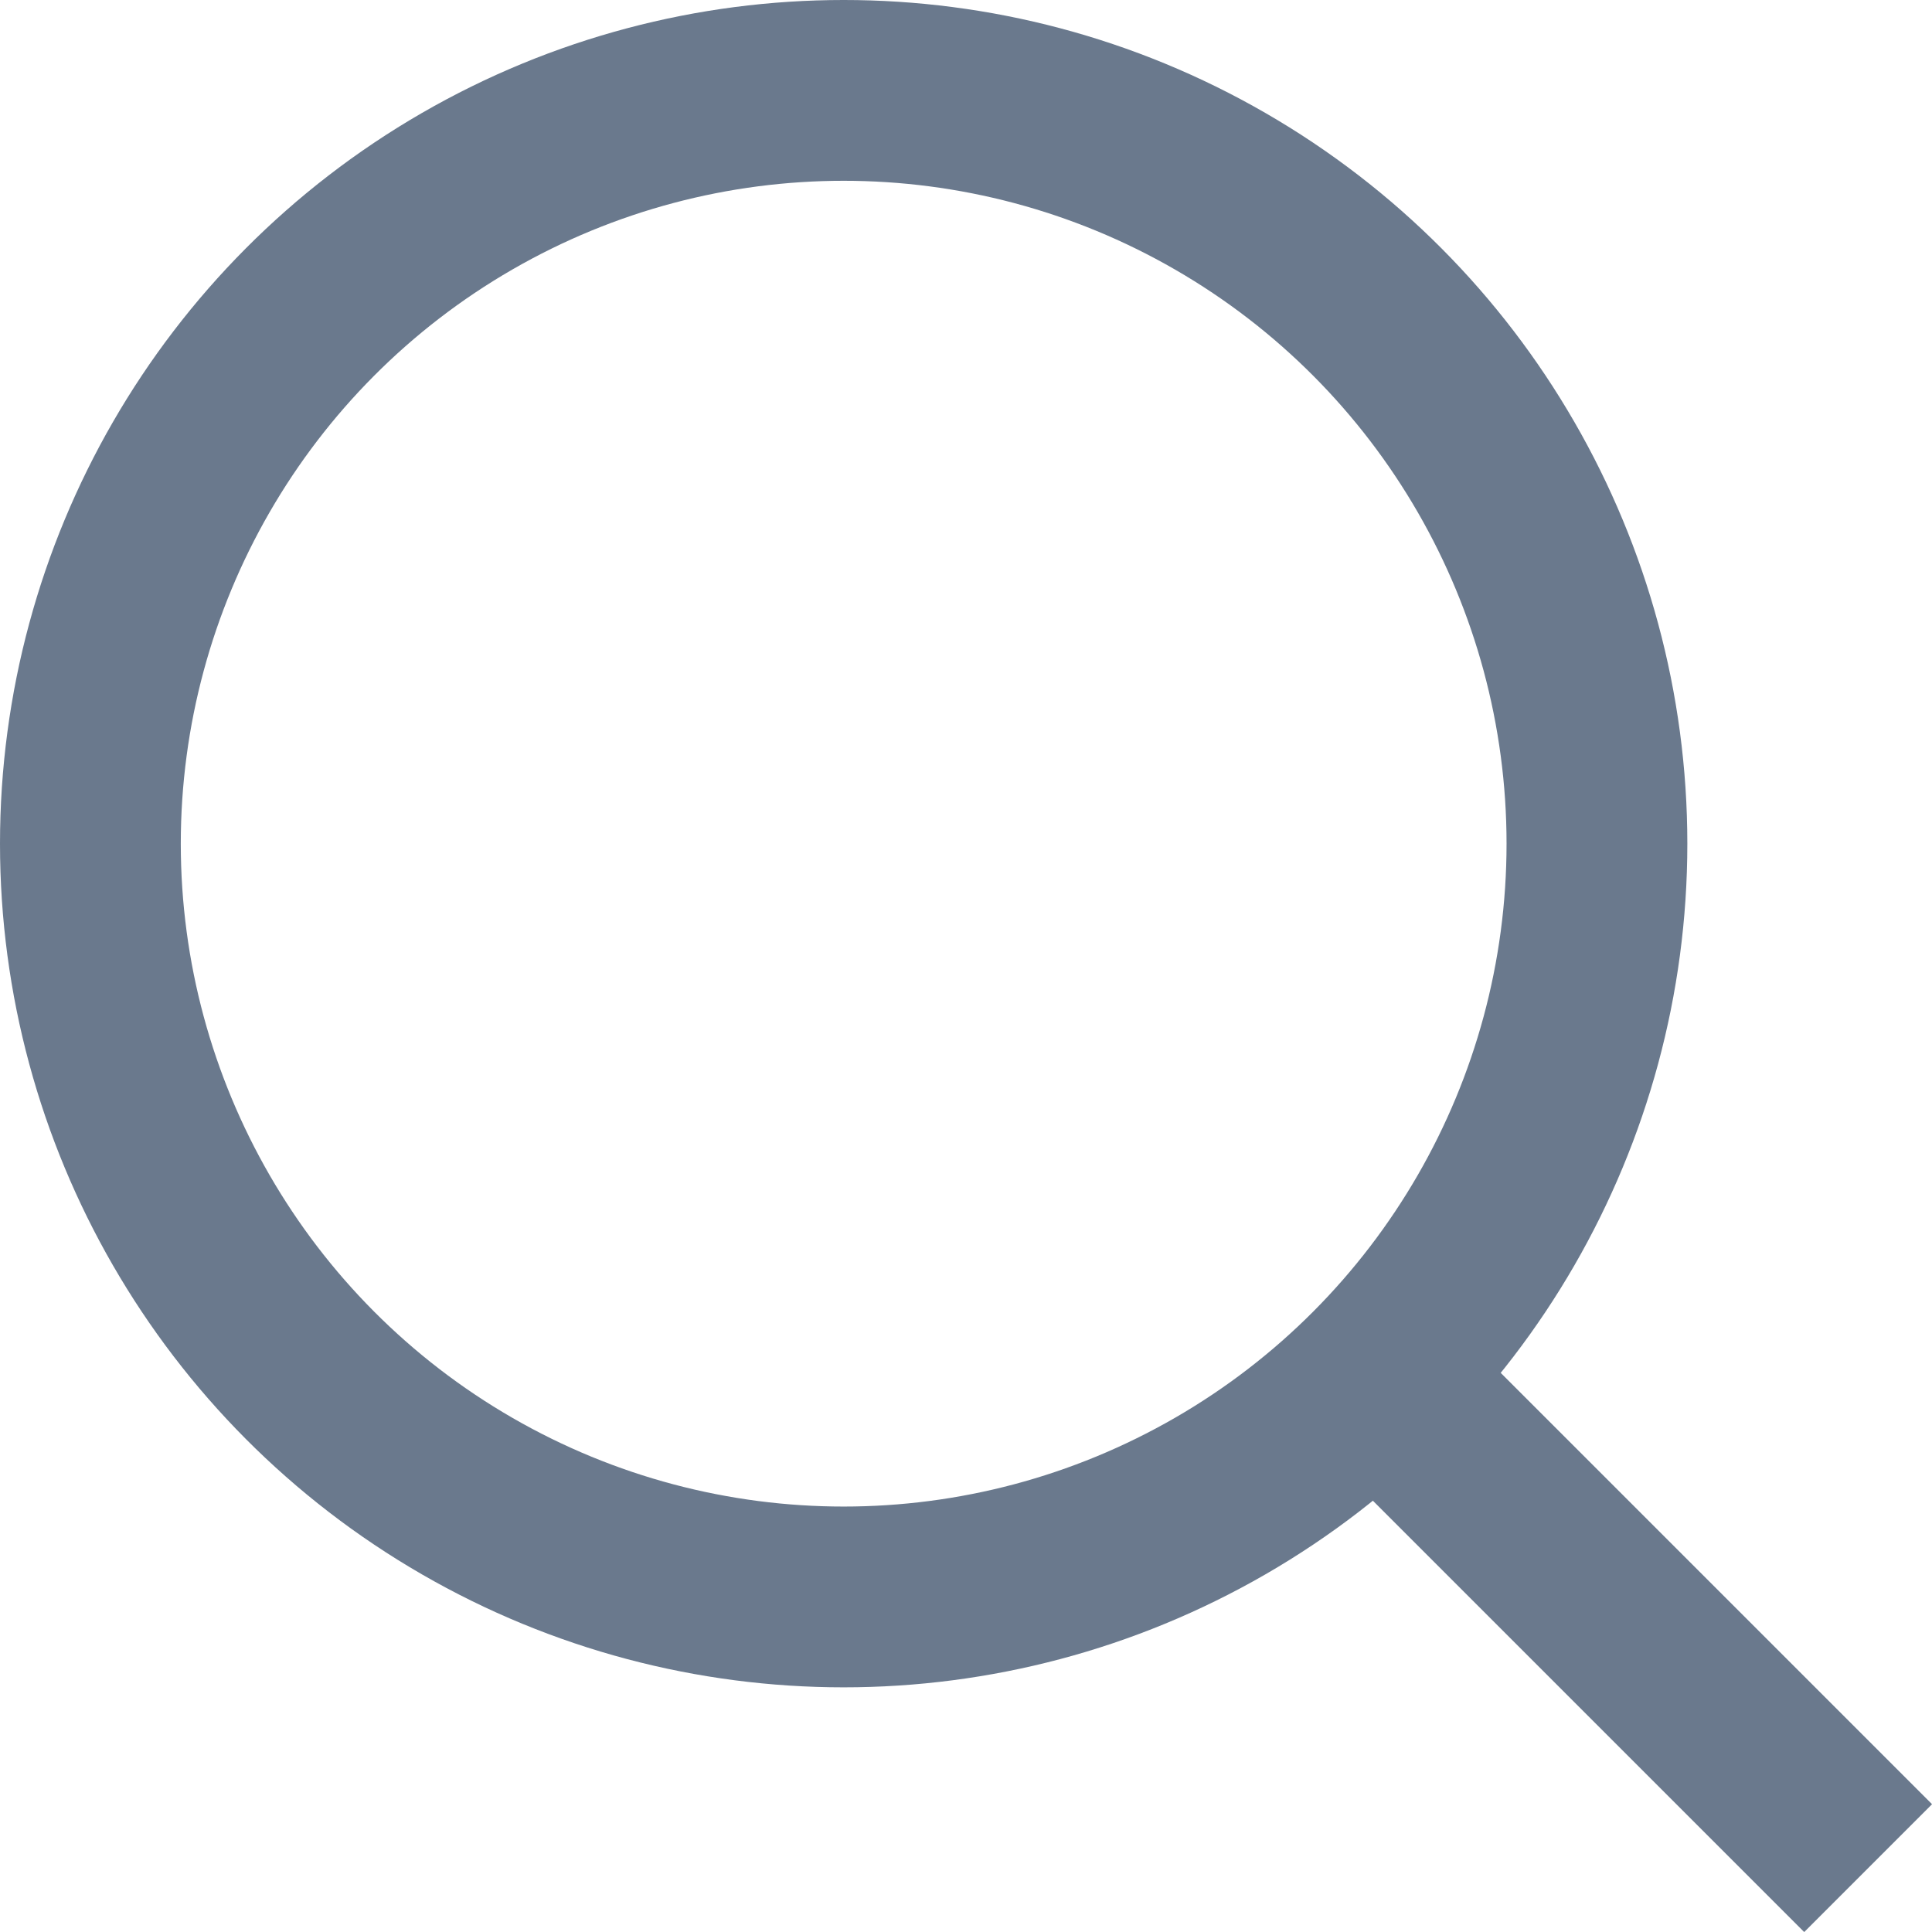 <svg xmlns="http://www.w3.org/2000/svg" width="16.03" height="16.03" viewBox="0 0 16.03 16.03">
    <path data-name="사각형 21698" style="fill:transparent" d="M0 0h16v16H0z"/>
    <g data-name="타원 2578" style="stroke:#6a798d;stroke-width:1.5px;fill:none">
        <circle cx="7" cy="7" r="7" style="stroke:none"/>
        <circle cx="7" cy="7" r="6.25" style="fill:none"/>
    </g>
    <path data-name="선 424" transform="translate(11.5 11.5)" style="stroke:#6a798d;stroke-width:1.5px;fill:none" d="m0 0 4 4"/>
</svg>
